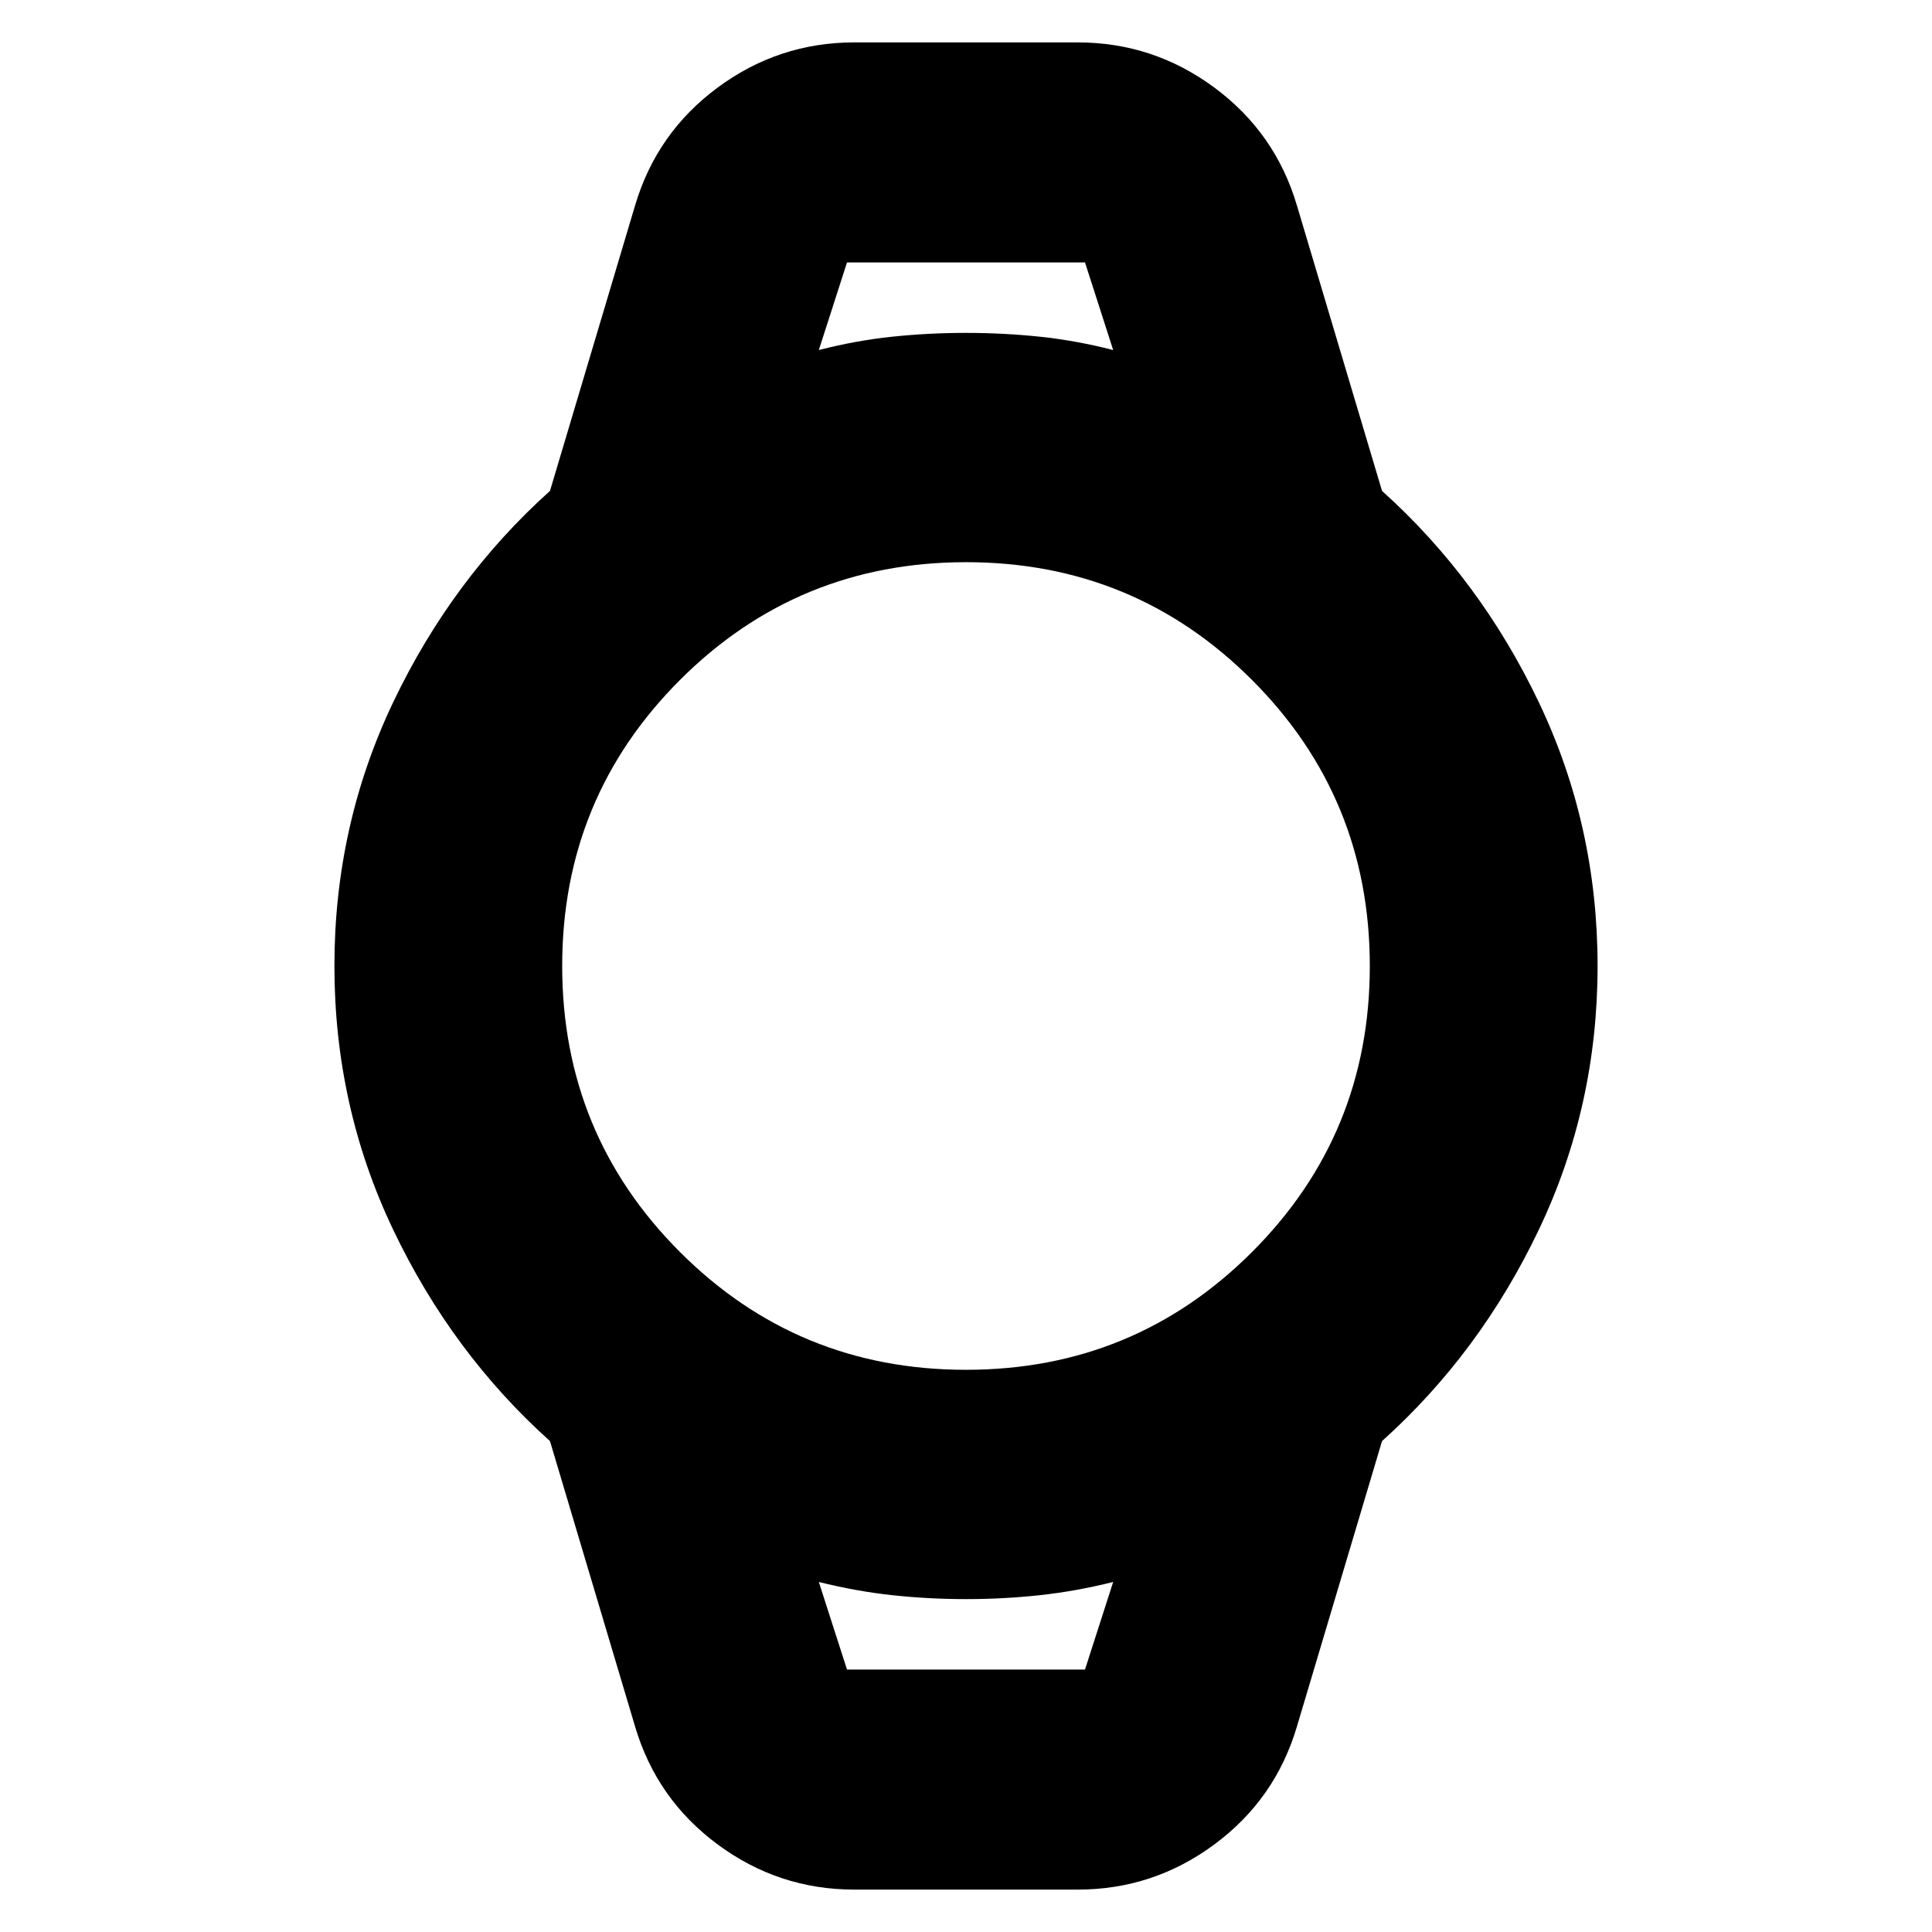 <svg xmlns="http://www.w3.org/2000/svg" height="24" viewBox="0 -960 960 960" width="24"><path d="M424.5-21.07q-37.56 0-67.89-22.43t-41.04-58.59l-42.29-141.84q-48.71-43.77-77.91-105.02-29.2-61.25-29.2-131.05 0-69.8 29.2-131.05 29.2-61.25 77.91-105.02l42.29-141.84q10.71-36.16 41.04-58.59 30.33-22.43 67.89-22.43h111q37.56 0 67.89 22.43t41.04 58.59l42.29 141.84q48.71 43.77 77.91 105.02 29.2 61.25 29.2 131.05 0 69.8-29.2 131.05-29.2 61.25-77.91 105.02l-42.29 141.84q-10.71 36.16-41.04 58.59-30.33 22.43-67.89 22.43h-111Zm55.47-258.28q83.6 0 142.14-58.51 58.54-58.52 58.54-142.11 0-83.6-58.51-142.14-58.52-58.54-142.11-58.54-83.6 0-142.14 58.51-58.54 58.52-58.54 142.11 0 83.6 58.51 142.14 58.52 58.54 142.11 58.54Zm-73.1-506.72q18.56-4.76 36.59-6.64 18.02-1.88 36.54-1.88t36.54 1.88q18.03 1.88 36.59 6.64l-14-43.52H420.87l-14 43.52Zm14 655.66h118.26l14-43.52q-18.56 4.64-36.59 6.58-18.02 1.94-36.54 1.94t-36.54-1.94q-18.03-1.94-36.59-6.58l14 43.52Zm-14-699.18h146.26-146.26Zm14 699.18h-14 146.26-132.26Z"/></svg>